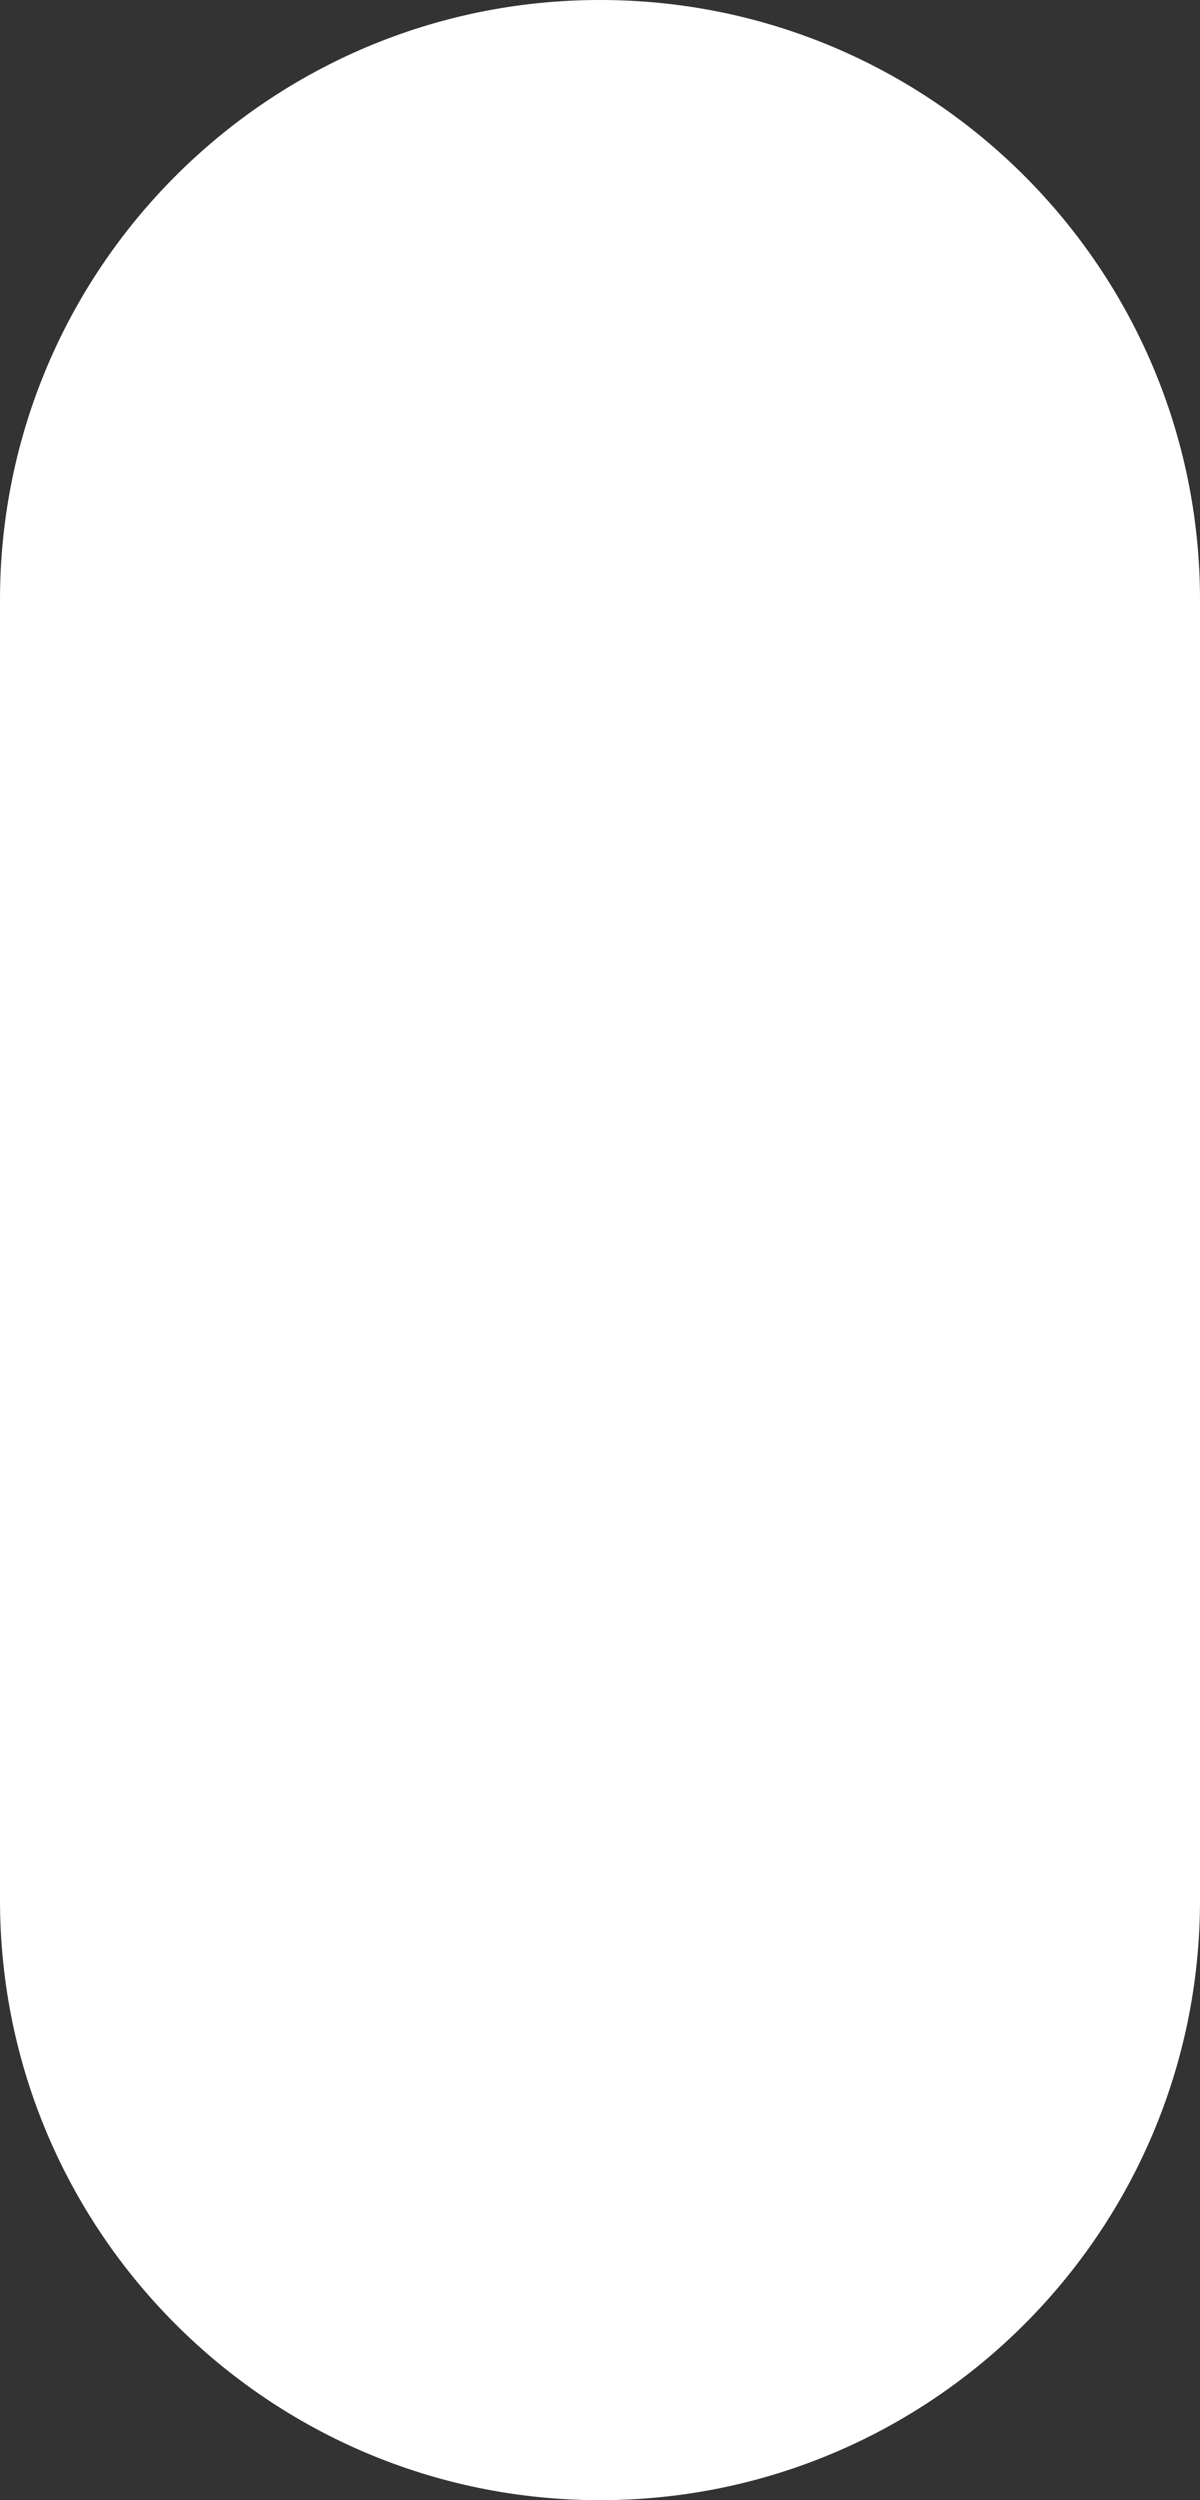 <?xml version="1.0" encoding="UTF-8" standalone="no"?>
<svg width="24px" height="50px" viewBox="0 0 24 50" version="1.1" xmlns="http://www.w3.org/2000/svg" xmlns:xlink="http://www.w3.org/1999/xlink">
    <rect x="0" y="0" width="24" height="50" fill="#333333" stroke="none"/>
    <!-- Generator: Sketch 46.2 (44496) - http://www.bohemiancoding.com/sketch -->
    <title>Path</title>
    <desc>Created with Sketch.</desc>
    <defs></defs>
    <g id="Page-1" stroke="none" stroke-width="1" fill="none" fill-rule="evenodd">
        <g id="Puzzle---Single-Row" transform="translate(-1065, -175)" fill="#FFFFFF">
            <path d="M1077,175 C1083.627,175 1089,180.373 1089,187 L1089,213 C1089,219.627 1083.627,225 1077,225 C1070.373,225 1065,219.627 1065,213 L1065,187 C1065,180.373 1070.373,175 1077,175 Z" id="Path"></path>
        </g>
    </g>
</svg>